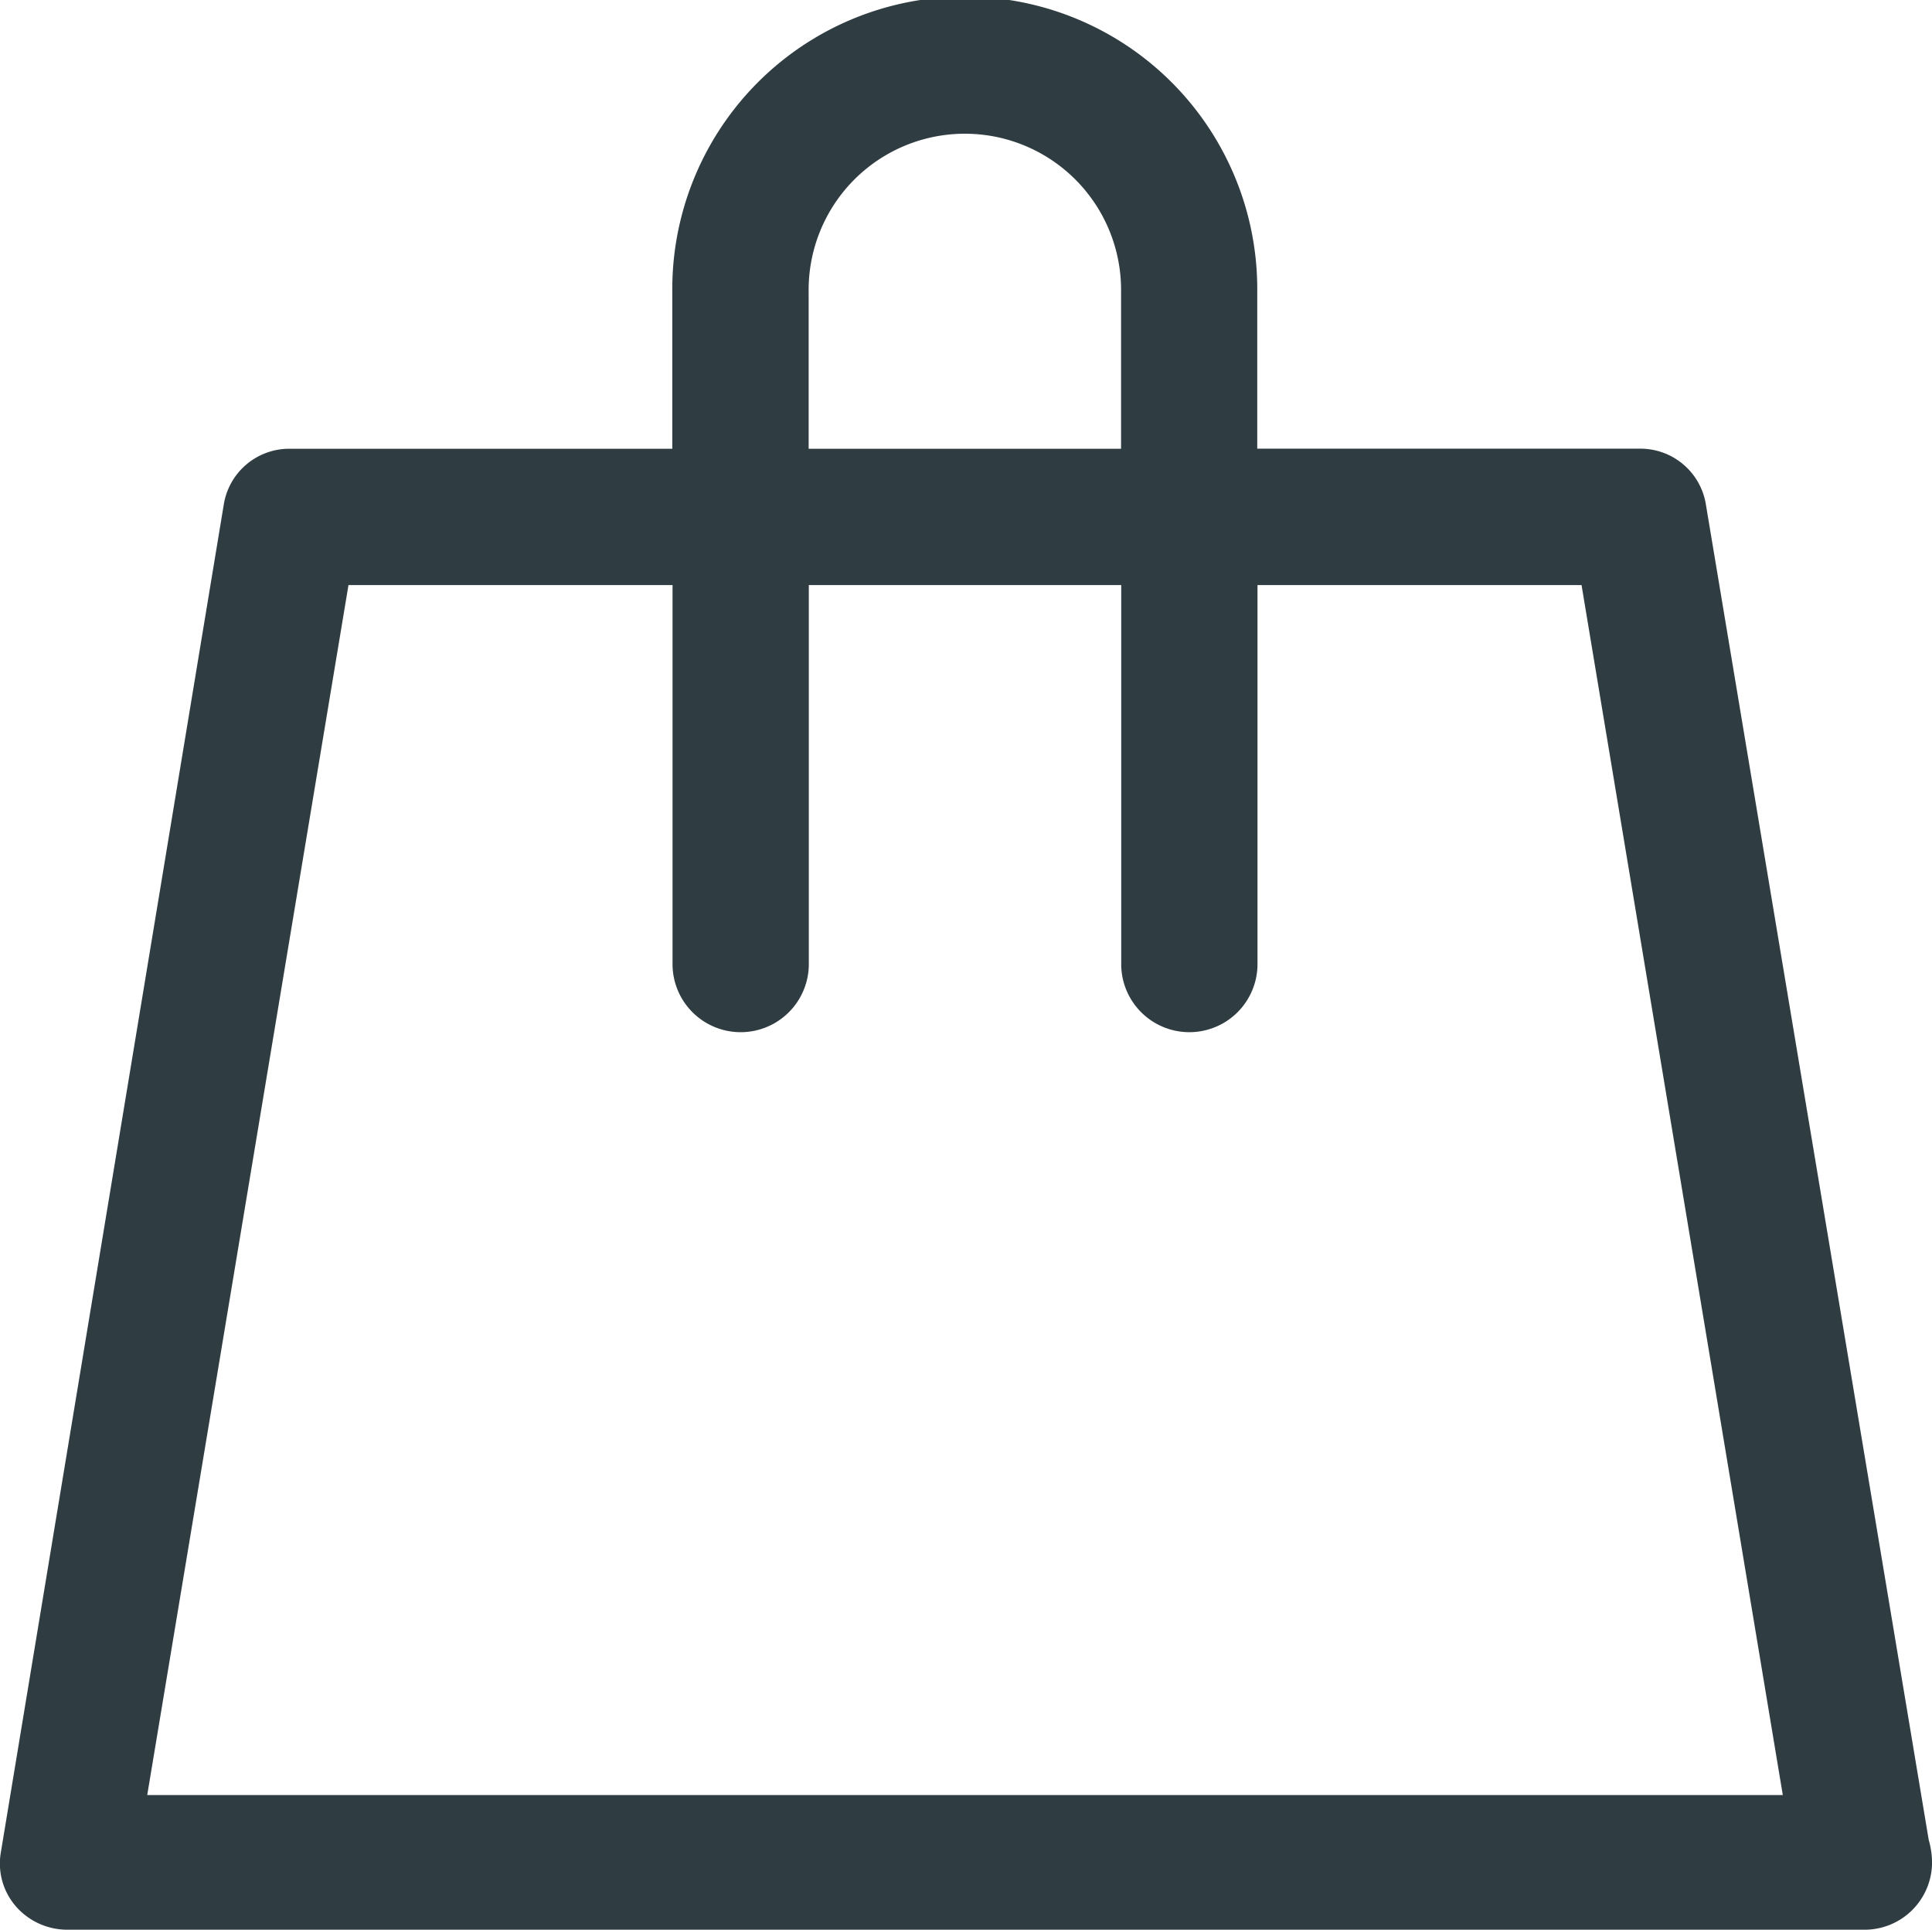<svg xmlns="http://www.w3.org/2000/svg" width="48.959" height="48.892" viewBox="0 0 48.959 48.892"><defs><style>.a{fill:#2f3c42;}</style></defs><g transform="translate(-6.44 -6.4)"><g transform="translate(6.44 6.4)"><path class="a" d="M49.672,19.2a1.681,1.681,0,0,0-1.684-1.432H38.3V13.812a7.412,7.412,0,1,0-14.823,0V17.77H13.793A1.681,1.681,0,0,0,12.108,19.2L6.465,53.313a1.656,1.656,0,0,0,.379,1.39,1.727,1.727,0,0,0,1.305.59H53.673A1.708,1.708,0,0,0,55.4,53.565a2.134,2.134,0,0,0-.084-.547Zm-22.74-5.39a3.959,3.959,0,1,1,7.917,0V17.77H26.932V13.812ZM10.171,51.881l5.1-30.658h8.212v9.644a1.727,1.727,0,0,0,3.453,0V21.223h7.917v9.644a1.727,1.727,0,0,0,3.453,0V21.223h8.212l5.1,30.658H10.171Z" transform="translate(-6.44 -6.4)"/></g></g></svg>